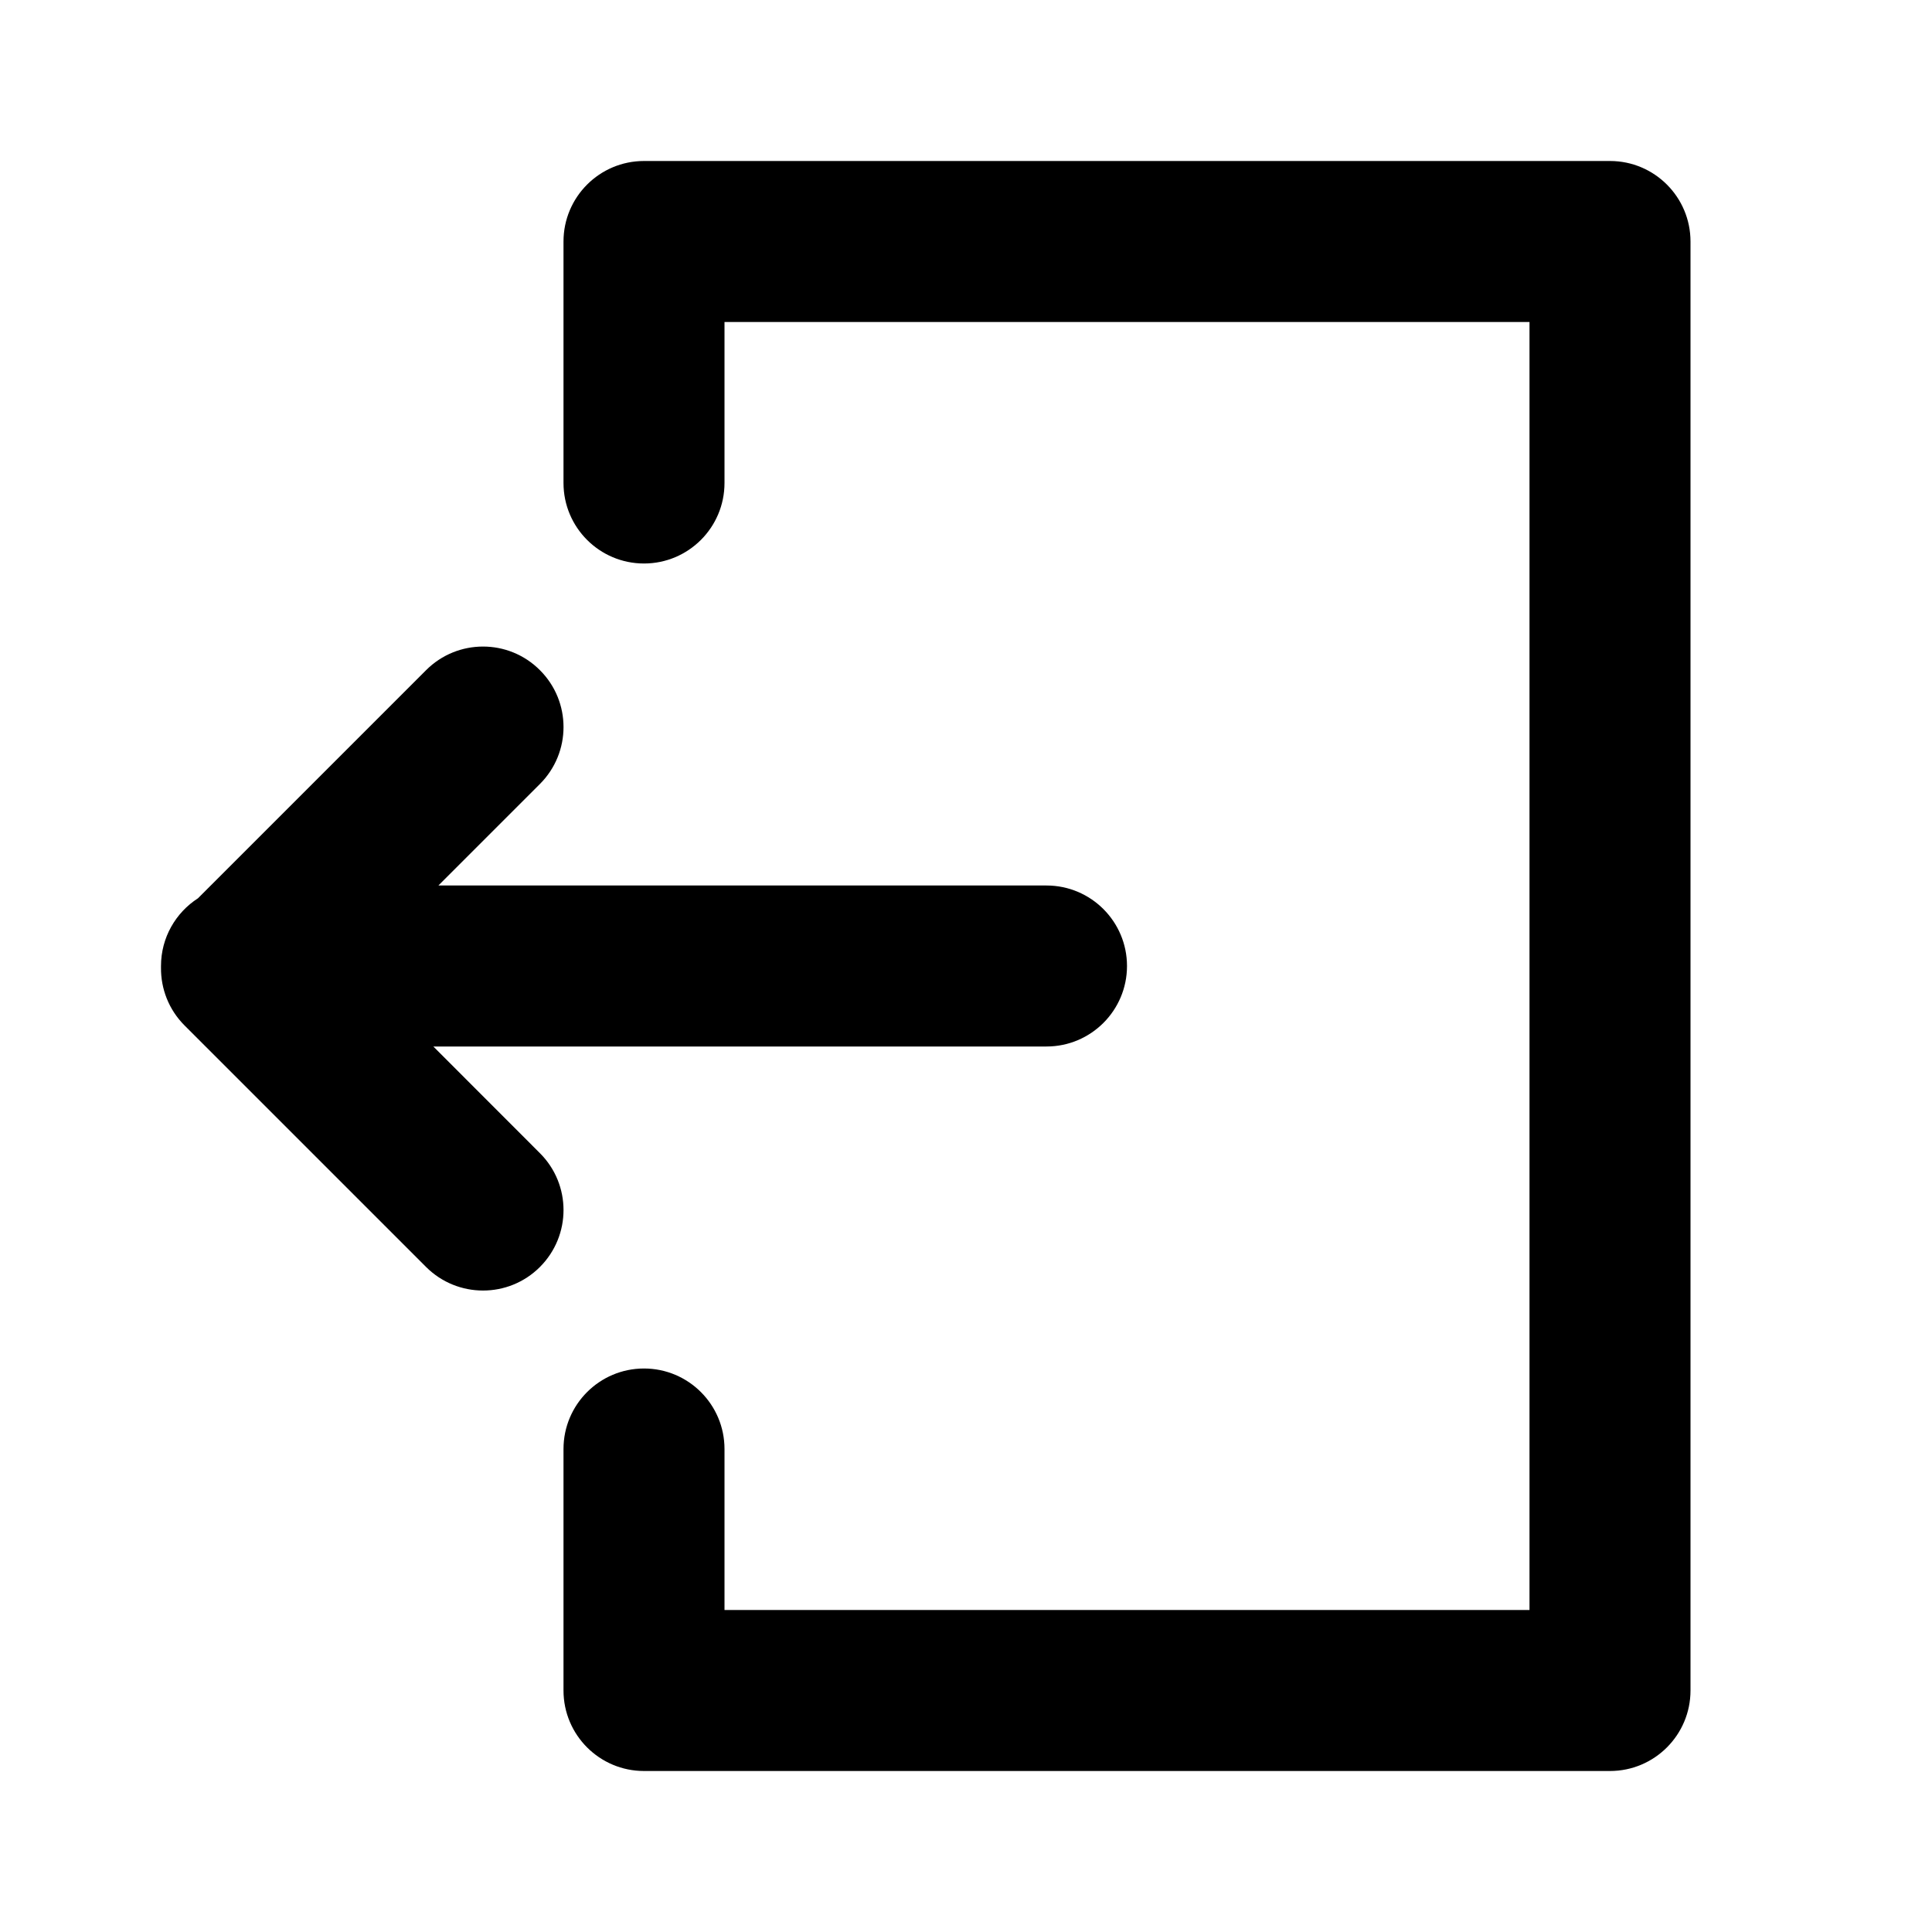 <svg width="24" height="24" viewBox="0 0 24 24" xmlns="http://www.w3.org/2000/svg">
    <path fill-rule="evenodd" clip-rule="evenodd" d="M7 3C7 2.448 7.448 2 8 2H20C20.552 2 21 2.448 21 3V21C21 21.552 20.552 22 20 22H8C7.448 22 7 21.552 7 21V18C7 17.448 7.448 17 8 17C8.552 17 9 17.448 9 18V20H19V4H9V6C9 6.552 8.552 7 8 7C7.448 7 7 6.552 7 6V3ZM6.707 15.739C6.317 16.129 5.684 16.129 5.293 15.739L2.293 12.739C2.095 12.541 1.997 12.28 2 12.02C2 12.014 2 12.007 2 12C2 11.647 2.183 11.337 2.459 11.159L5.293 8.325C5.684 7.934 6.317 7.934 6.707 8.325C7.098 8.715 7.098 9.348 6.707 9.739L5.446 11H13C13.552 11 14 11.448 14 12C14 12.552 13.552 13 13 13H5.383L6.707 14.325C7.098 14.715 7.098 15.348 6.707 15.739Z" />
</svg>
